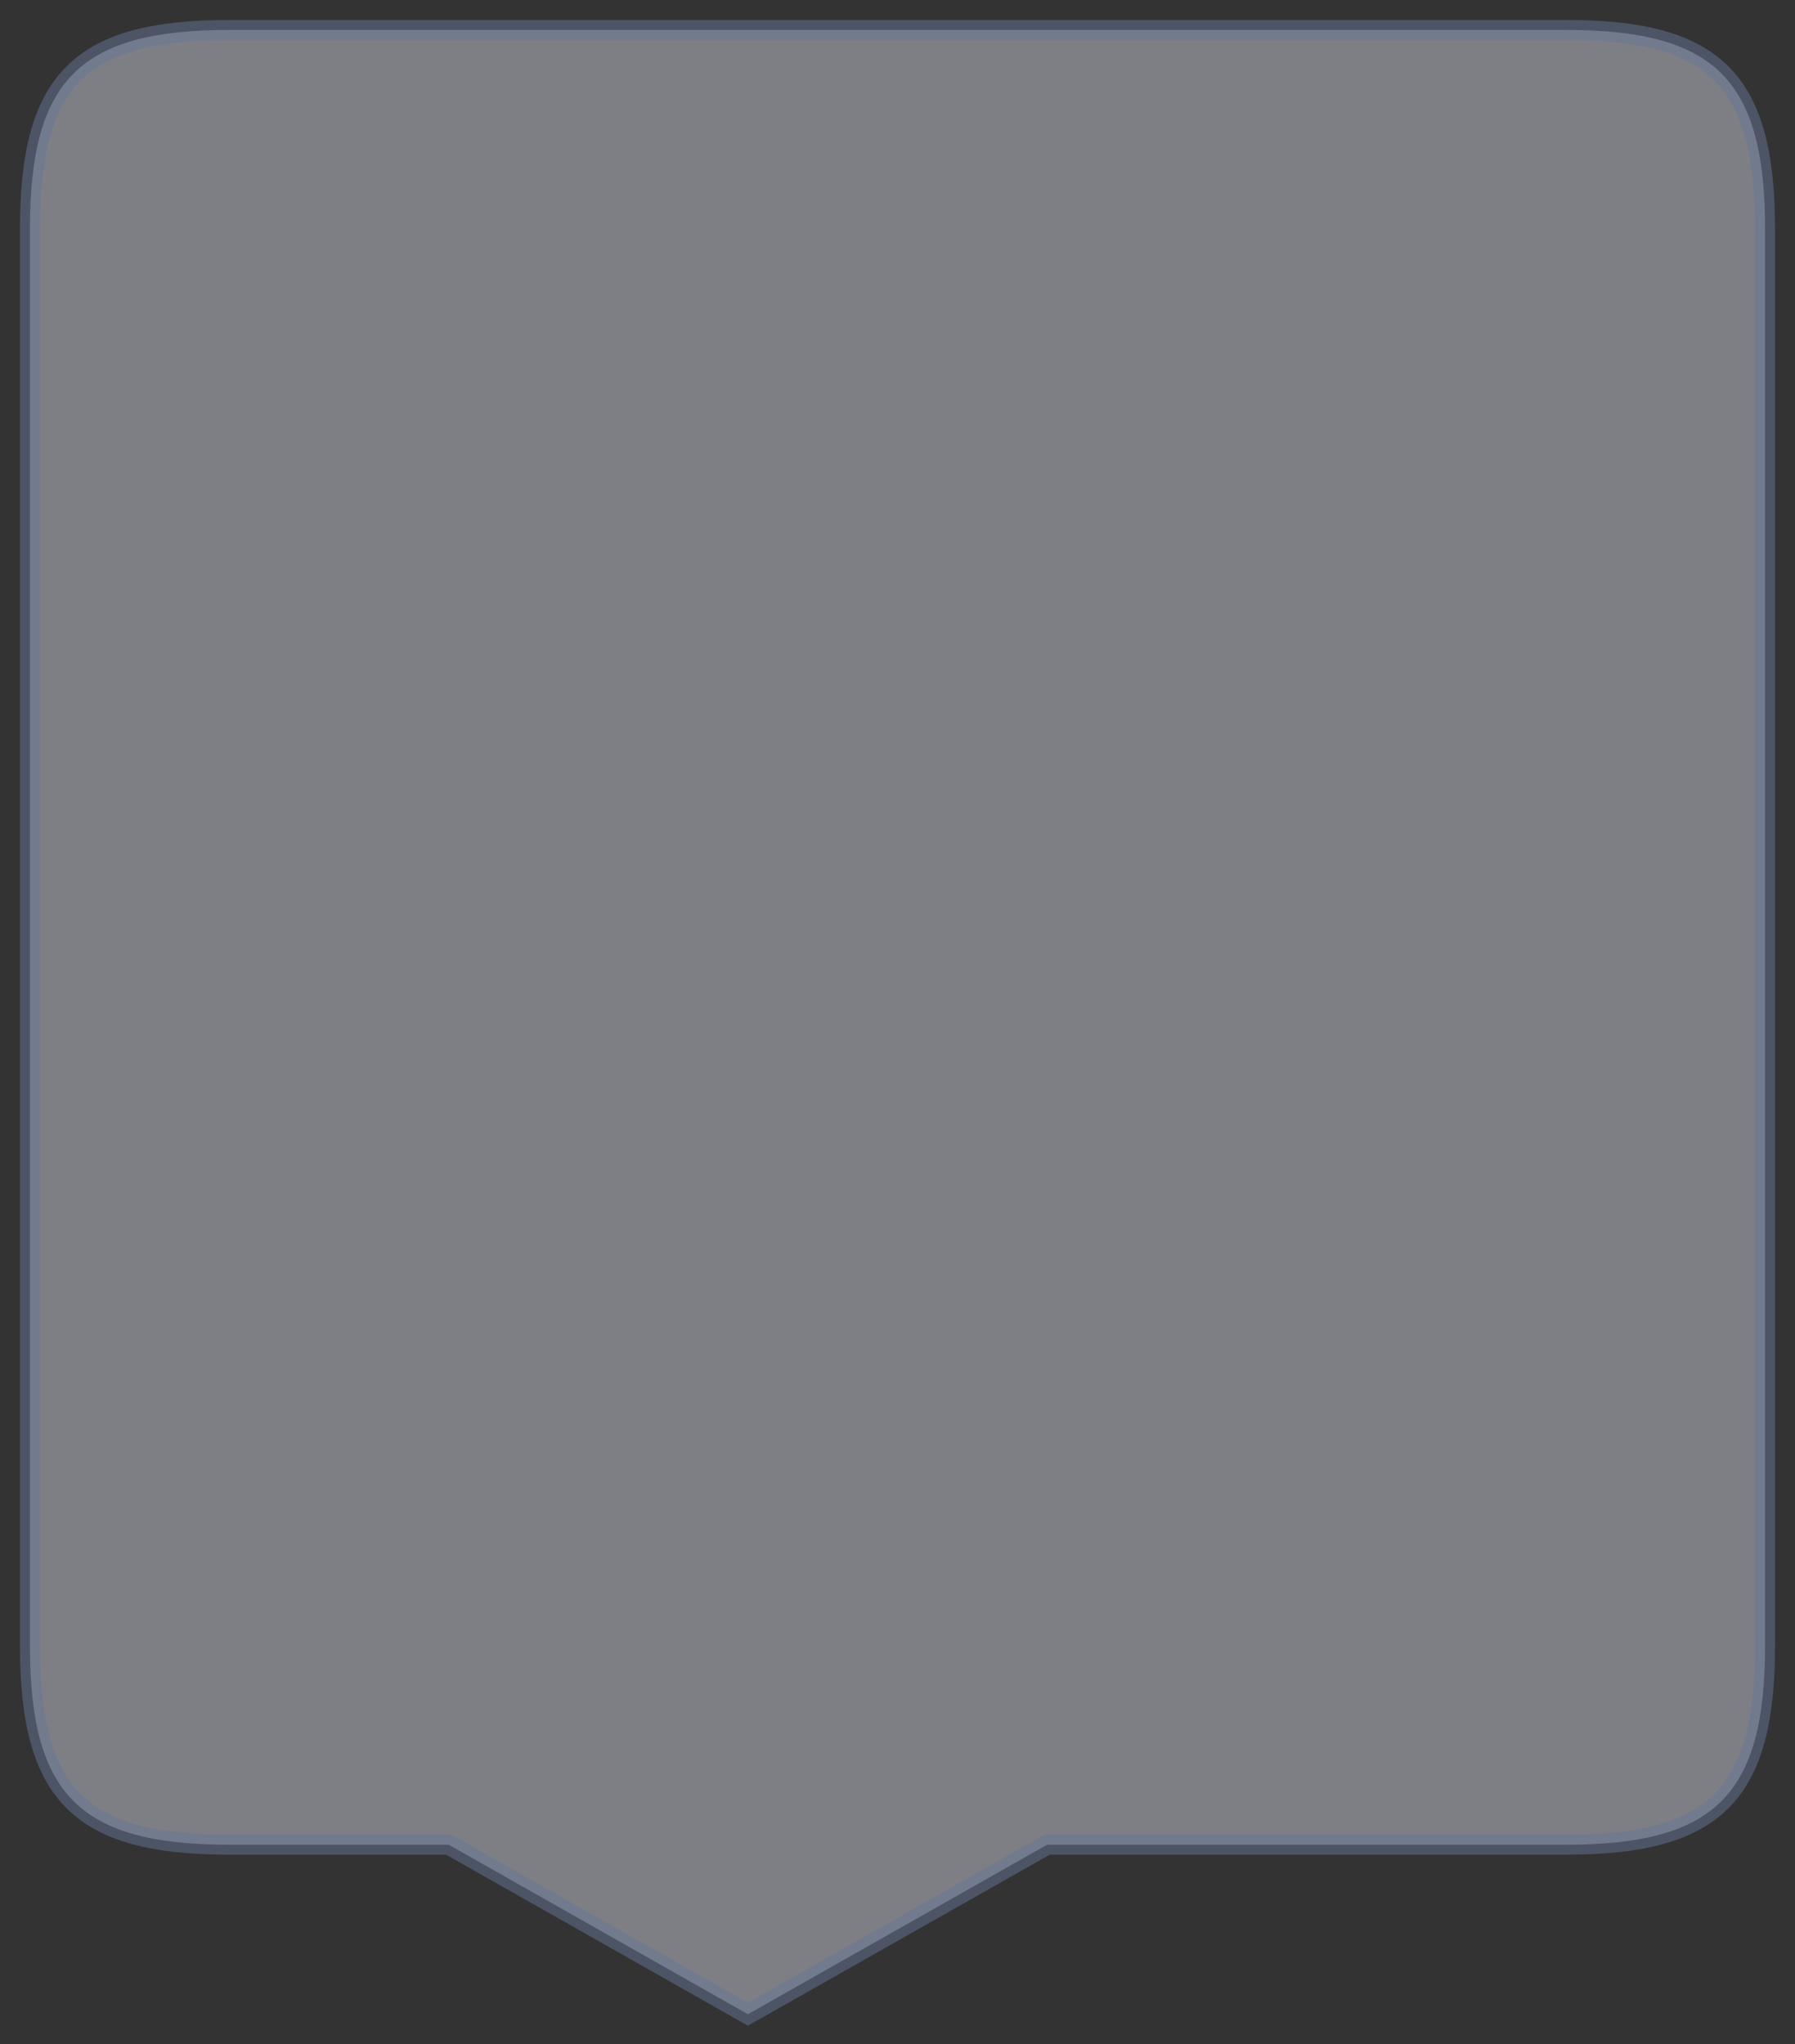
<svg id="svg_balao" width="180" height="205" xmlns="http://www.w3.org/2000/svg" xmlns:xlink="http://www.w3.org/1999/xlink">
    <rect width="100%" height="100%" fill="#333333" stroke="none"/>
    <path 
        d="
                M 23,3
                C 8,3 3,8 3,23
                V 165
                C 3,180 8,185 23,185
                H 45
                L 75,202
                L 105,185
                H 157
                C 172,185 177,180 177,165
                V 23
                C 177,8 172,3 157,3
                H 23

                " fill="#EEEEFF" fill-opacity="0.4"
        stroke="#667799" stroke-width="2" stroke-opacity="0.5" />
</svg>
